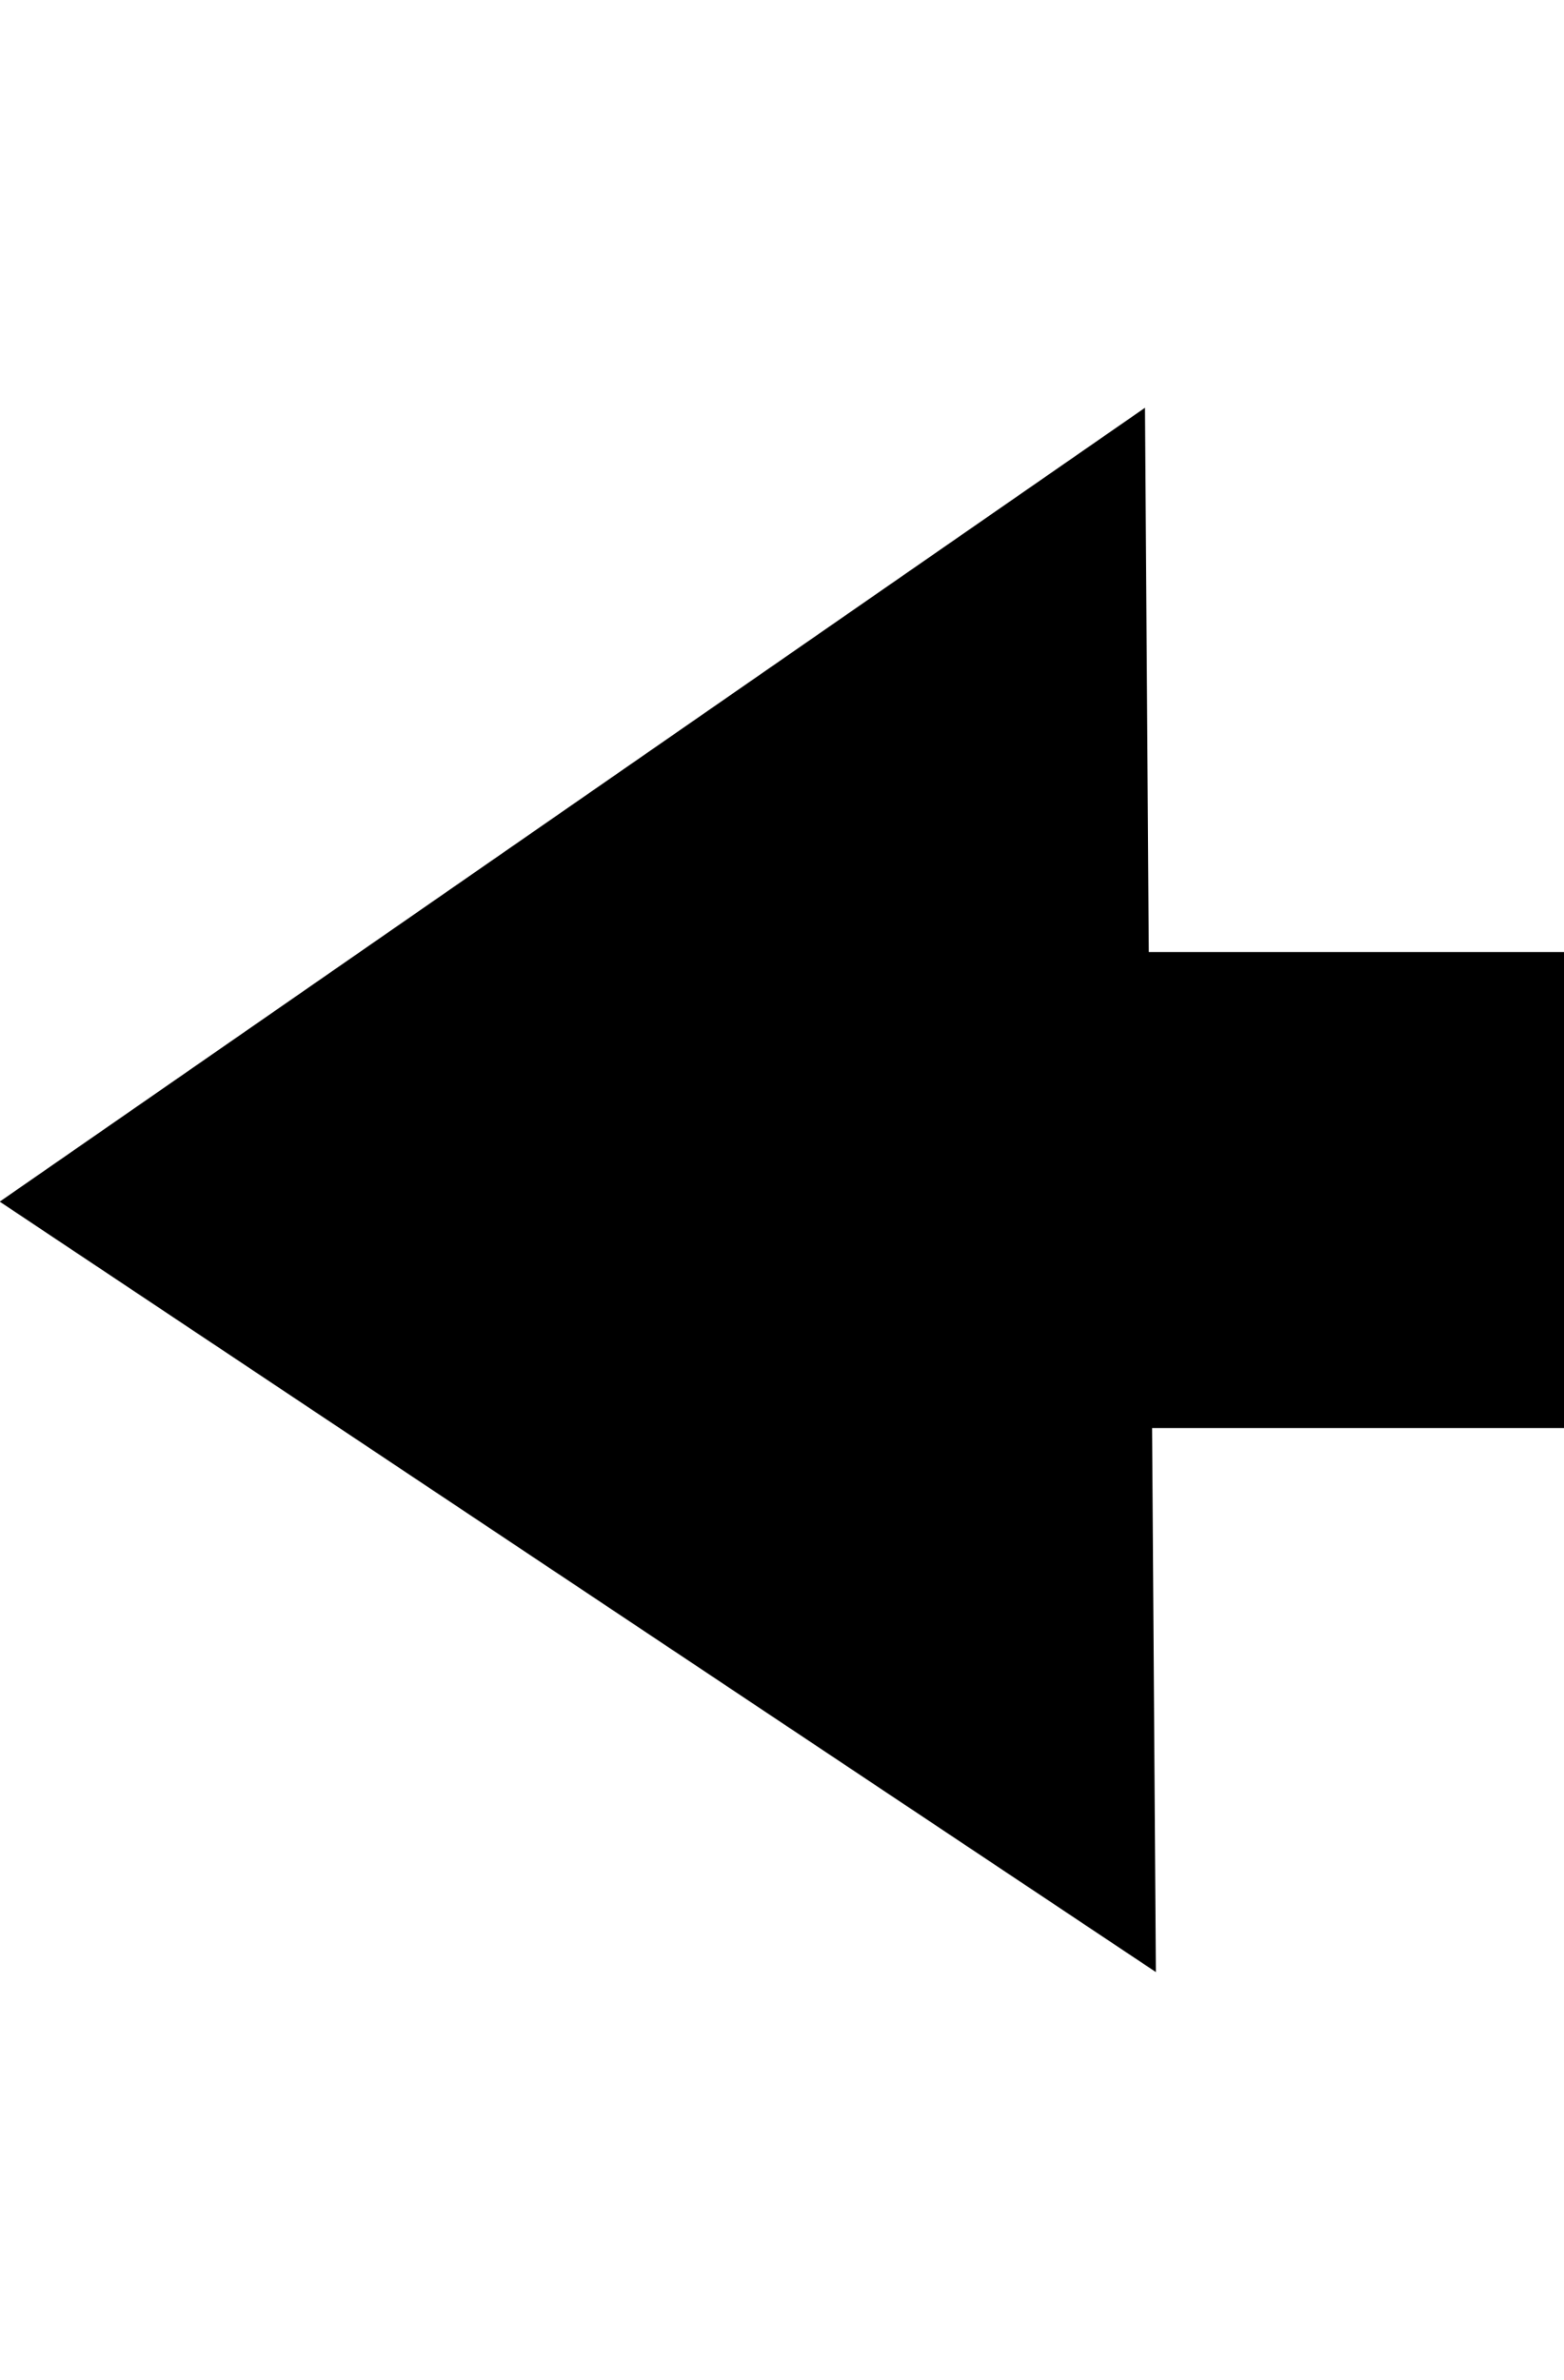 <?xml version="1.0" encoding="UTF-8" standalone="no"?>
<!-- Created with Inkscape (http://www.inkscape.org/) -->

<svg
   width="46"
   height="70"
   viewBox="0 0 12.171 18.521"
   version="1.1"
   id="svg1"
   inkscape:version="1.4.2 (f4327f4, 2025-05-13)"
   sodipodi:docname="west.svg"
   xmlns:inkscape="http://www.inkscape.org/namespaces/inkscape"
   xmlns:sodipodi="http://sodipodi.sourceforge.net/DTD/sodipodi-0.dtd"
   xmlns="http://www.w3.org/2000/svg"
   xmlns:svg="http://www.w3.org/2000/svg">
  <sodipodi:namedview
     id="namedview1"
     pagecolor="#ffffff"
     bordercolor="#000000"
     borderopacity="0.25"
     inkscape:showpageshadow="2"
     inkscape:pageopacity="0.0"
     inkscape:pagecheckerboard="0"
     inkscape:deskcolor="#d1d1d1"
     inkscape:document-units="mm"
     inkscape:zoom="8"
     inkscape:cx="45.375"
     inkscape:cy="39.0625"
     inkscape:window-width="1705"
     inkscape:window-height="1393"
     inkscape:window-x="0"
     inkscape:window-y="0"
     inkscape:window-maximized="0"
     inkscape:current-layer="layer1" />
  <defs
     id="defs1" />
  <g
     inkscape:label="Layer 1"
     inkscape:groupmode="layer"
     id="layer1"
     transform="translate(-1.323,-1.323)">
    <g
       id="g1"
       transform="rotate(-90,7.408,10.583)">
      <path
         sodipodi:type="star"
         style="fill:#000000;stroke-width:0"
         id="path1"
         inkscape:flatsided="true"
         sodipodi:sides="3"
         sodipodi:cx="2.0836058"
         sodipodi:cy="5.3908992"
         sodipodi:r1="5.450212"
         sodipodi:r2="2.725106"
         sodipodi:arg1="0.8068541"
         sodipodi:arg2="1.8540516"
         inkscape:rounded="0"
         inkscape:randomized="0"
         d="M 5.854,9.327 -3.21,6.688 3.607,0.158 Z"
         inkscape:transform-center-x="0.98955321"
         inkscape:transform-center-y="0.37017607"
         transform="matrix(-0.296,1.066,-1.255,-0.252,14.761,9.603)" />
      <rect
         style="fill:#000000;stroke-width:0"
         id="rect2"
         width="5.292"
         height="3.704"
         x="11.377"
         y="-9.26"
         transform="rotate(90)" />
    </g>
  </g>
</svg>
